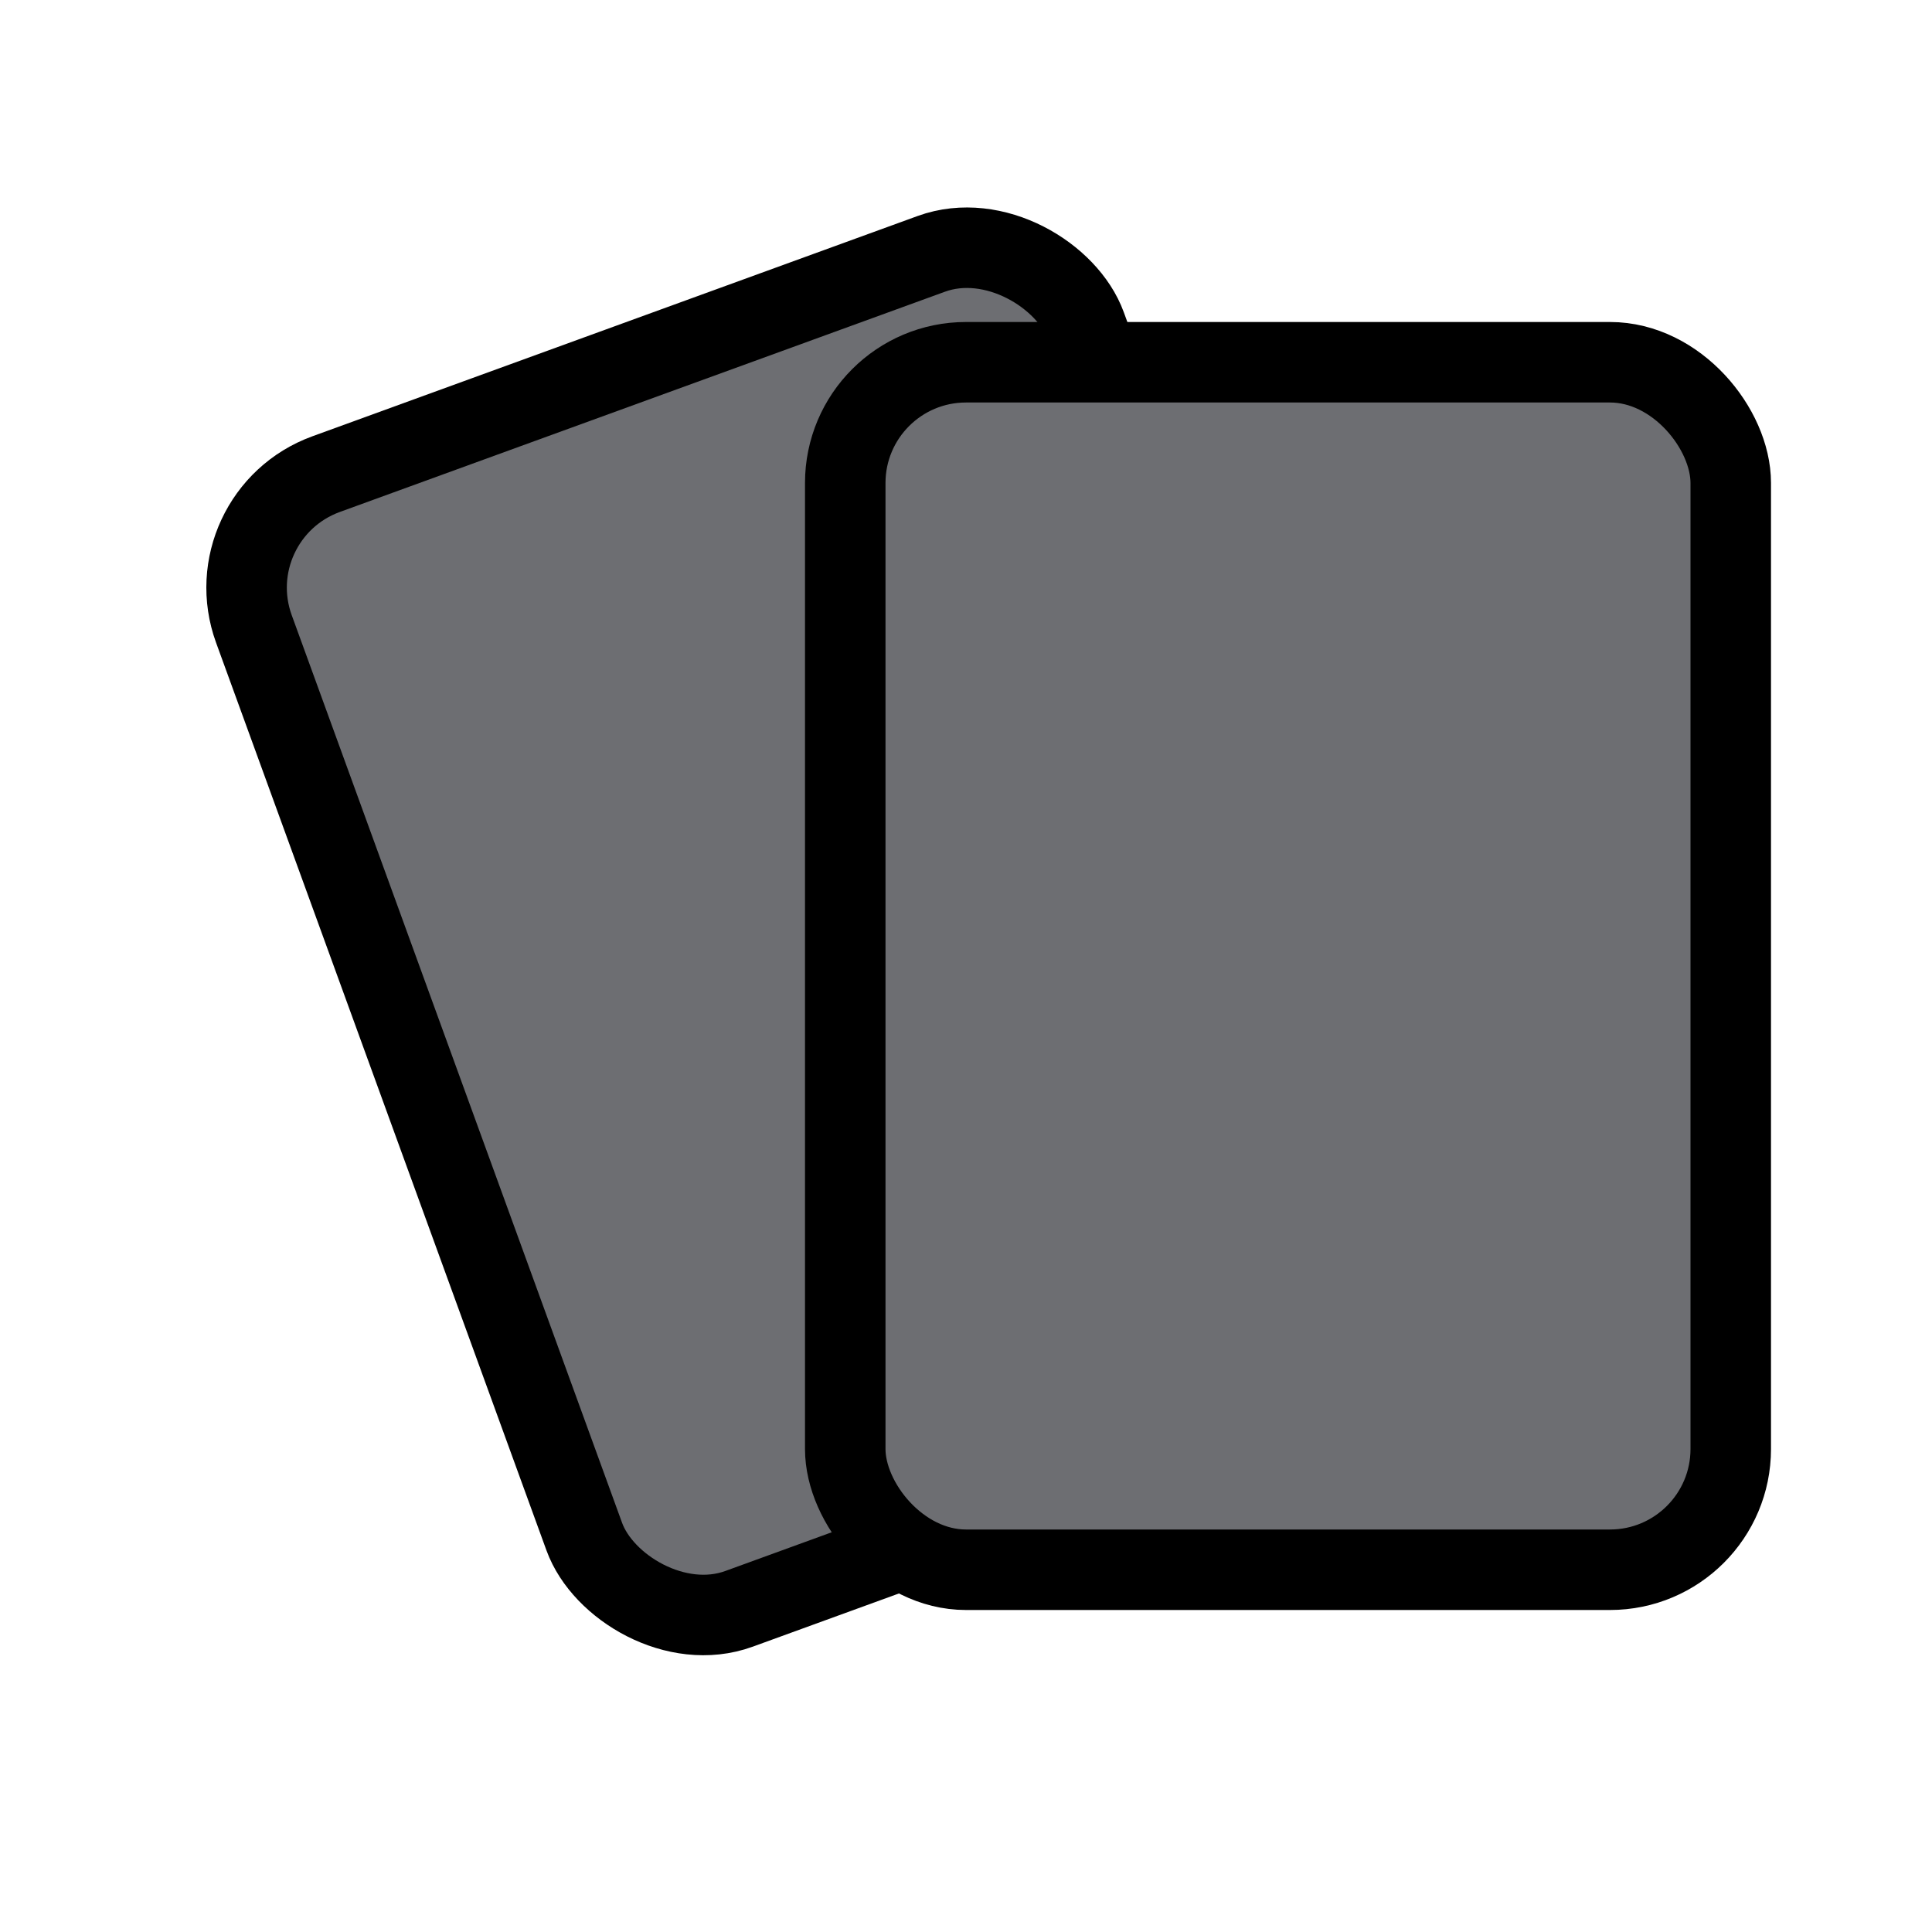 <svg width="24" height="24" viewBox="0 0 24 24" fill="none" xmlns="http://www.w3.org/2000/svg">
<rect x="2.641" y="6.403" width="11" height="15" rx="1.5" transform="rotate(-20 2.641 6.403)" fill="#6D6E72" stroke="black"/>
<rect x="10.5" y="4.5" width="11" height="15" rx="1.5" fill="#6D6E72" stroke="black"/>
</svg>

